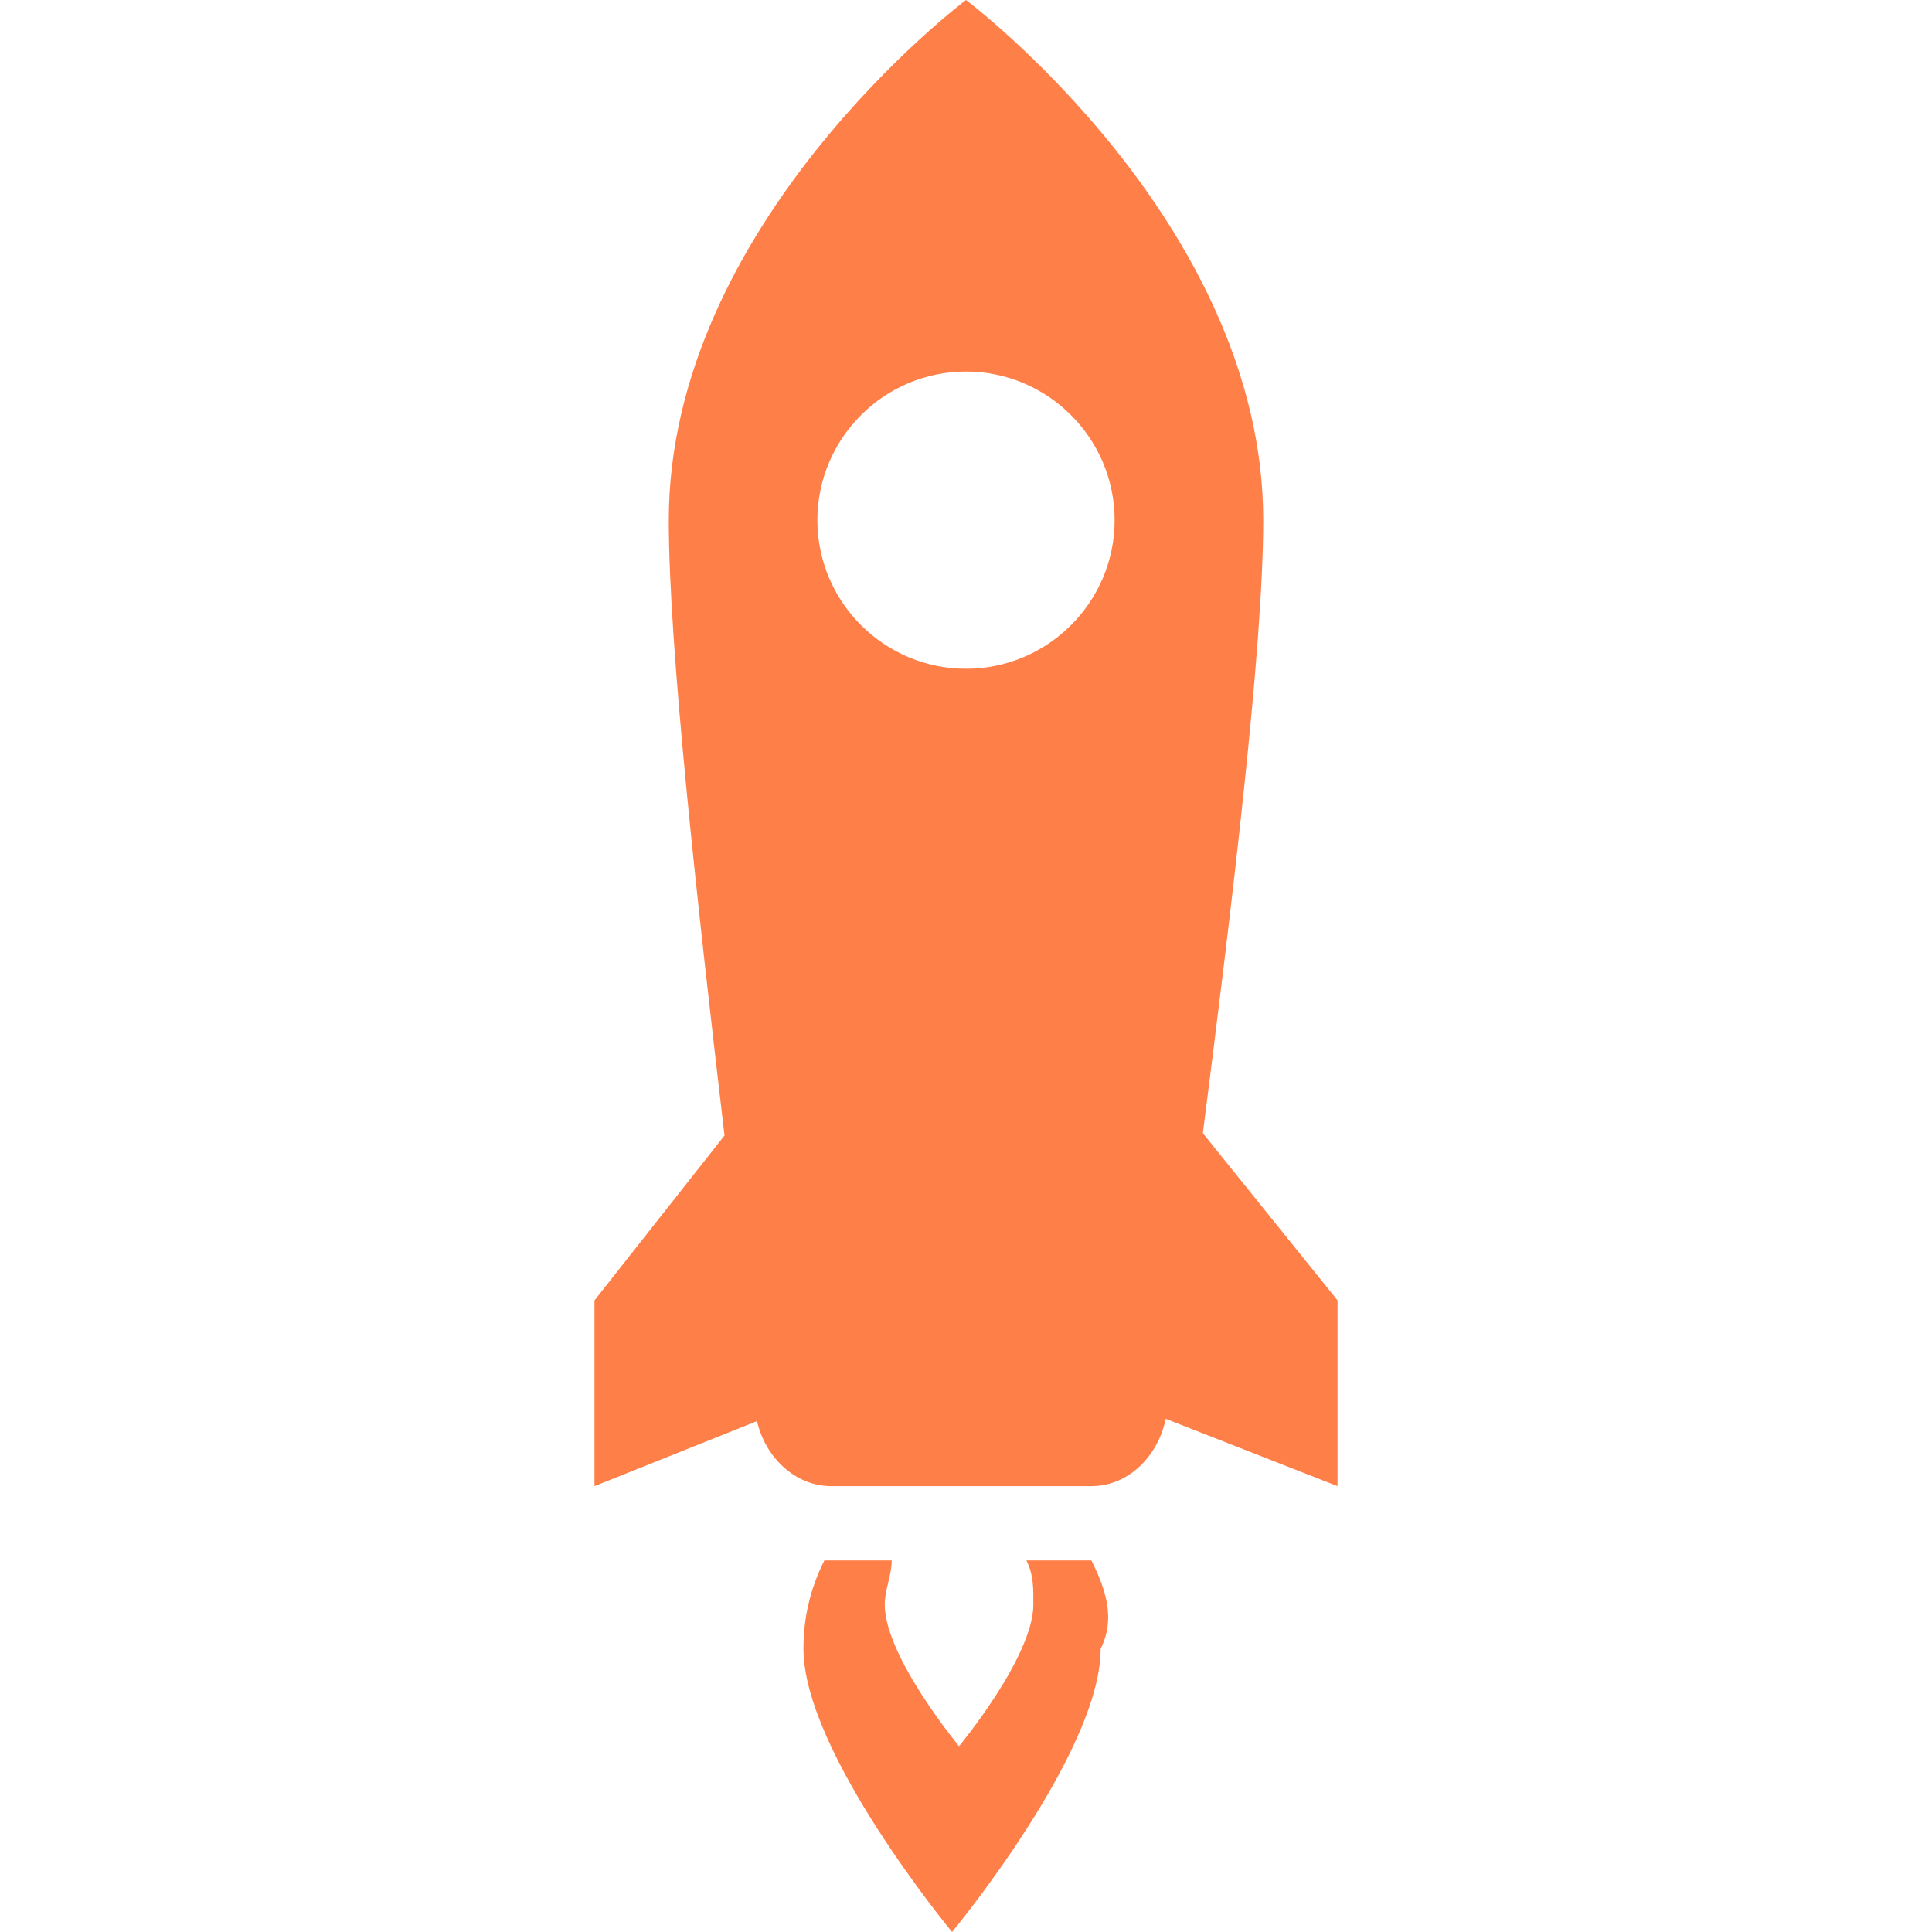 <svg width="100" height="100" viewBox="0 0 100 100" fill="none" xmlns="http://www.w3.org/2000/svg">
<path d="M50 0C50 0 34.616 11.539 34.616 26.923C34.616 33.564 36.103 46.875 37.5 58.774L30.77 67.308V76.923L39.183 73.558C39.604 75.421 41.151 76.923 43.029 76.923H56.491C58.414 76.923 59.946 75.361 60.337 73.438L69.231 76.923V67.308L62.26 58.654C63.777 46.785 65.385 33.534 65.385 26.923C65.385 11.539 50 0 50 0ZM50 19.231C54.237 19.231 57.693 22.686 57.693 26.923C57.693 31.16 54.237 34.615 50 34.615C45.764 34.615 42.308 31.16 42.308 26.923C42.308 22.686 45.764 19.231 50 19.231ZM42.669 80.769C41.902 82.302 41.587 83.804 41.587 85.337C41.587 90.715 49.279 100 49.279 100C49.279 100 56.971 90.715 56.971 85.337C57.738 83.804 57.257 82.302 56.491 80.769H53.125C53.516 81.535 53.486 82.287 53.486 83.053C53.486 85.742 49.64 90.385 49.64 90.385C49.64 90.385 45.794 85.742 45.794 83.053C45.794 82.287 46.154 81.535 46.154 80.769H42.669Z" fill="#FF7F48"/>
</svg>
